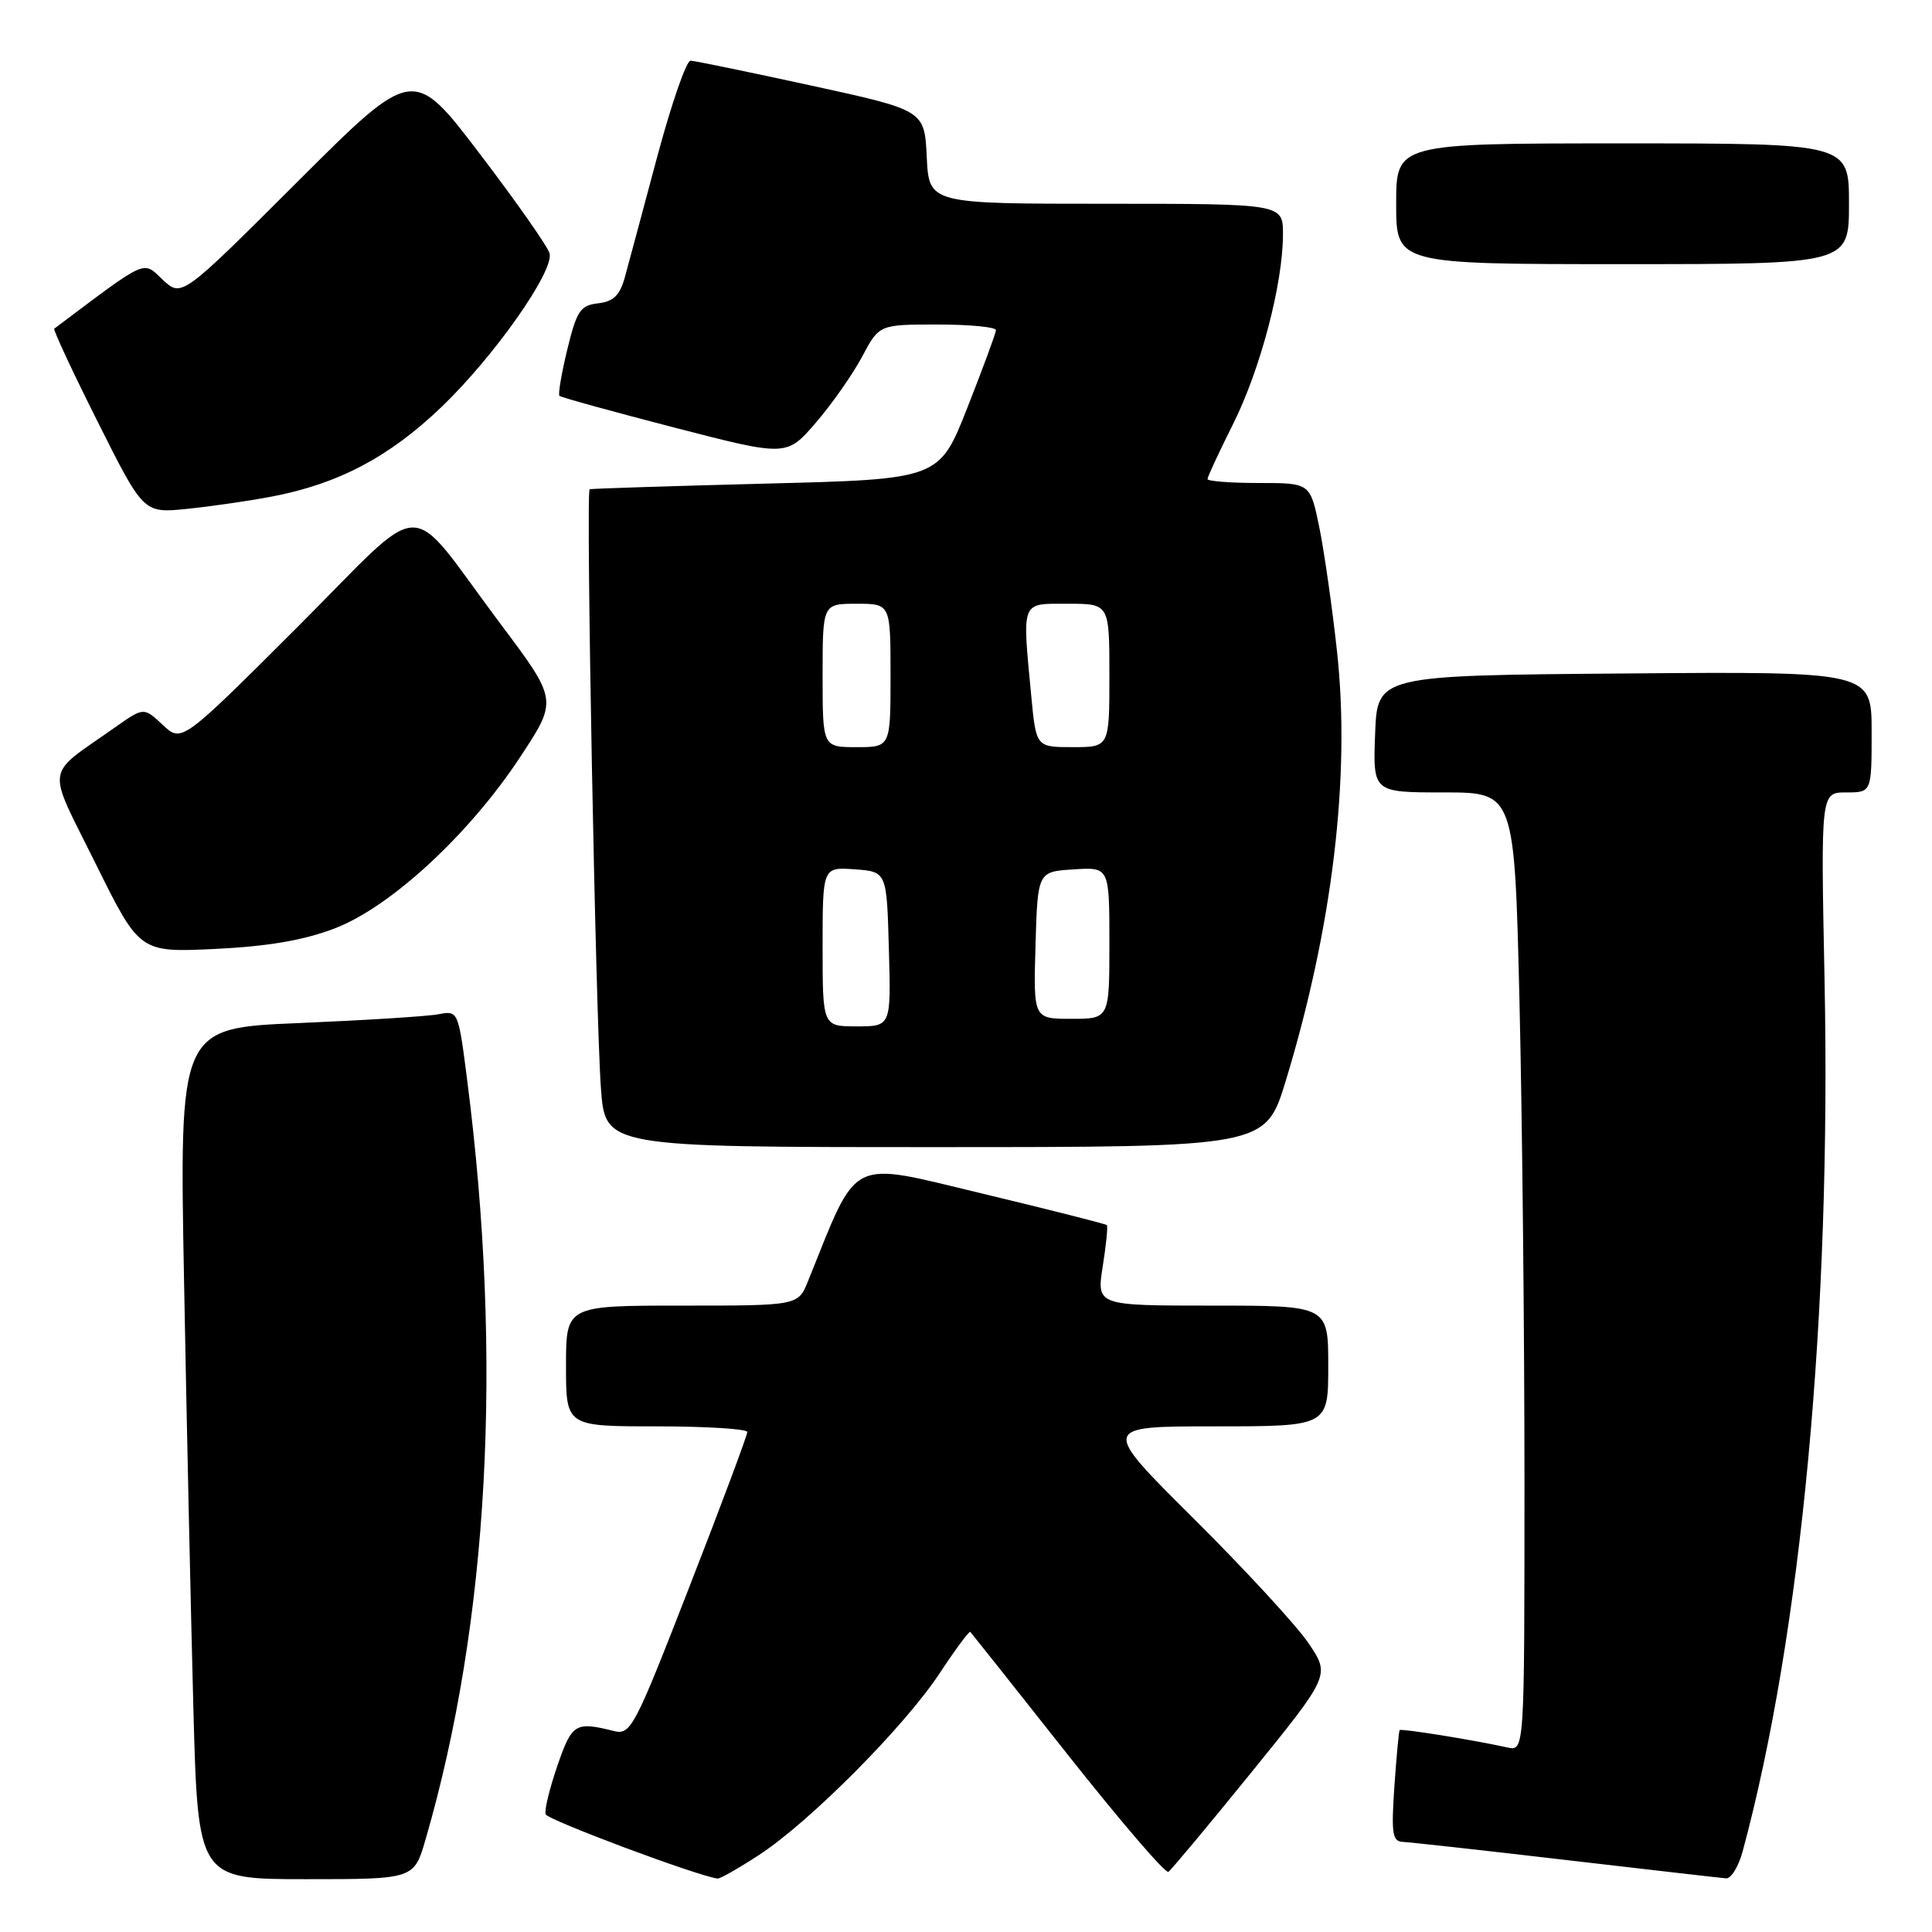 <?xml version="1.0" encoding="UTF-8" standalone="no"?>
<!DOCTYPE svg PUBLIC "-//W3C//DTD SVG 1.1//EN" "http://www.w3.org/Graphics/SVG/1.1/DTD/svg11.dtd" >
<svg xmlns="http://www.w3.org/2000/svg" xmlns:xlink="http://www.w3.org/1999/xlink" version="1.1" viewBox="0 0 256 256">
 <g >
 <path fill="currentColor"
d=" M 56.39 243.73 C 64.75 214.96 66.66 180.18 61.90 143.09 C 60.73 133.95 60.71 133.90 58.11 134.39 C 56.68 134.67 48.36 135.19 39.63 135.56 C 23.76 136.22 23.76 136.22 24.39 169.86 C 24.73 188.36 25.29 213.74 25.62 226.25 C 26.23 249.00 26.23 249.00 40.55 249.00 C 54.86 249.00 54.86 249.00 56.39 243.73 Z  M 100.58 245.79 C 107.25 241.45 119.84 228.79 124.50 221.73 C 126.59 218.56 128.42 216.09 128.57 216.23 C 128.71 216.38 134.53 223.70 141.48 232.50 C 148.44 241.30 154.44 248.29 154.82 248.03 C 155.19 247.78 160.17 241.81 165.88 234.77 C 176.25 221.97 176.25 221.97 173.39 217.74 C 171.82 215.41 164.98 207.99 158.20 201.25 C 145.87 189.00 145.87 189.00 160.93 189.00 C 176.00 189.00 176.00 189.00 176.00 181.00 C 176.00 173.00 176.00 173.00 160.65 173.00 C 145.30 173.00 145.30 173.00 146.12 167.80 C 146.57 164.95 146.82 162.48 146.66 162.33 C 146.51 162.18 139.06 160.29 130.10 158.14 C 112.23 153.86 113.80 153.07 107.07 169.75 C 105.76 173.00 105.76 173.00 90.38 173.00 C 75.00 173.00 75.00 173.00 75.00 181.00 C 75.00 189.00 75.00 189.00 87.00 189.00 C 93.60 189.00 99.01 189.34 99.02 189.75 C 99.03 190.16 95.59 199.38 91.36 210.23 C 84.03 229.07 83.58 229.93 81.31 229.36 C 76.23 228.09 75.79 228.37 73.86 233.96 C 72.82 236.97 72.12 239.87 72.30 240.40 C 72.55 241.15 92.32 248.55 95.08 248.92 C 95.40 248.96 97.87 247.56 100.58 245.79 Z  M 230.93 245.25 C 238.70 216.41 242.66 174.19 241.76 129.75 C 241.26 105.00 241.26 105.00 244.63 105.00 C 248.00 105.00 248.00 105.00 248.00 96.99 C 248.00 88.97 248.00 88.97 215.25 89.24 C 182.50 89.50 182.50 89.50 182.21 97.25 C 181.92 105.00 181.92 105.00 191.30 105.00 C 200.68 105.00 200.68 105.00 201.34 132.75 C 201.70 148.01 202.00 176.60 202.00 196.27 C 202.00 232.04 202.00 232.04 199.75 231.55 C 195.13 230.53 185.65 229.01 185.46 229.25 C 185.35 229.39 185.04 232.76 184.76 236.75 C 184.34 242.95 184.50 244.01 185.88 244.06 C 186.77 244.10 196.50 245.17 207.50 246.46 C 218.50 247.74 228.05 248.84 228.71 248.89 C 229.38 248.95 230.38 247.31 230.93 245.25 Z  M 170.36 143.25 C 176.57 122.87 178.97 102.84 177.16 86.31 C 176.52 80.41 175.45 72.98 174.80 69.79 C 173.60 64.00 173.60 64.00 166.80 64.00 C 163.06 64.00 160.00 63.76 160.00 63.48 C 160.00 63.19 161.52 59.92 163.37 56.23 C 167.00 48.99 170.00 37.60 170.00 31.05 C 170.00 27.00 170.00 27.00 146.55 27.00 C 123.10 27.00 123.10 27.00 122.80 20.81 C 122.50 14.61 122.50 14.61 107.50 11.34 C 99.25 9.54 92.05 8.06 91.50 8.04 C 90.95 8.02 88.97 13.74 87.09 20.75 C 85.22 27.76 83.29 34.93 82.81 36.69 C 82.15 39.12 81.31 39.95 79.26 40.19 C 76.89 40.46 76.42 41.18 75.17 46.30 C 74.40 49.49 73.93 52.26 74.13 52.45 C 74.33 52.65 81.19 54.54 89.37 56.66 C 104.23 60.50 104.23 60.50 108.11 56.00 C 110.24 53.52 113.00 49.59 114.24 47.25 C 116.50 43.00 116.50 43.00 124.25 43.00 C 128.51 43.00 131.99 43.34 131.97 43.75 C 131.95 44.16 130.25 48.77 128.19 54.00 C 124.45 63.50 124.45 63.50 101.47 64.08 C 88.84 64.41 78.34 64.74 78.13 64.83 C 77.61 65.07 78.93 134.91 79.63 144.25 C 80.21 152.00 80.21 152.00 123.95 152.00 C 167.68 152.00 167.68 152.00 170.36 143.25 Z  M 44.35 123.02 C 51.78 120.18 62.26 110.48 69.00 100.20 C 73.89 92.76 73.89 92.76 66.29 82.63 C 53.53 65.60 56.99 65.53 39.33 83.17 C 24.07 98.41 24.07 98.41 21.56 96.05 C 19.05 93.70 19.05 93.70 15.27 96.36 C 5.82 103.03 6.09 101.14 12.67 114.43 C 18.50 126.21 18.50 126.21 28.50 125.74 C 35.52 125.40 40.24 124.59 44.35 123.02 Z  M 36.00 65.80 C 44.84 64.12 51.61 60.54 58.52 53.91 C 65.46 47.25 73.37 36.02 72.83 33.60 C 72.65 32.78 68.51 26.86 63.62 20.44 C 54.75 8.78 54.75 8.78 39.41 24.09 C 24.07 39.41 24.07 39.41 21.56 37.06 C 18.87 34.53 19.70 34.15 7.19 43.55 C 7.02 43.68 9.61 49.24 12.95 55.90 C 19.02 68.01 19.02 68.01 24.76 67.43 C 27.92 67.11 32.97 66.38 36.00 65.80 Z  M 245.00 27.00 C 245.00 19.00 245.00 19.00 215.00 19.00 C 185.00 19.00 185.00 19.00 185.00 27.00 C 185.00 35.00 185.00 35.00 215.00 35.00 C 245.00 35.00 245.00 35.00 245.00 27.00 Z  M 109.00 125.44 C 109.00 114.89 109.00 114.89 113.25 115.19 C 117.50 115.50 117.50 115.50 117.78 125.75 C 118.07 136.00 118.07 136.00 113.53 136.00 C 109.00 136.00 109.00 136.00 109.00 125.44 Z  M 137.21 125.25 C 137.50 115.50 137.50 115.50 142.25 115.20 C 147.00 114.89 147.00 114.89 147.00 124.95 C 147.00 135.00 147.00 135.00 141.96 135.00 C 136.93 135.00 136.93 135.00 137.21 125.25 Z  M 109.00 89.50 C 109.00 80.00 109.00 80.00 113.50 80.00 C 118.00 80.00 118.00 80.00 118.00 89.50 C 118.00 99.00 118.00 99.00 113.50 99.00 C 109.00 99.00 109.00 99.00 109.00 89.50 Z  M 136.65 92.25 C 135.44 79.42 135.21 80.00 141.50 80.00 C 147.00 80.00 147.00 80.00 147.00 89.50 C 147.00 99.00 147.00 99.00 142.14 99.00 C 137.29 99.00 137.29 99.00 136.65 92.25 Z "/>
</g>
</svg>